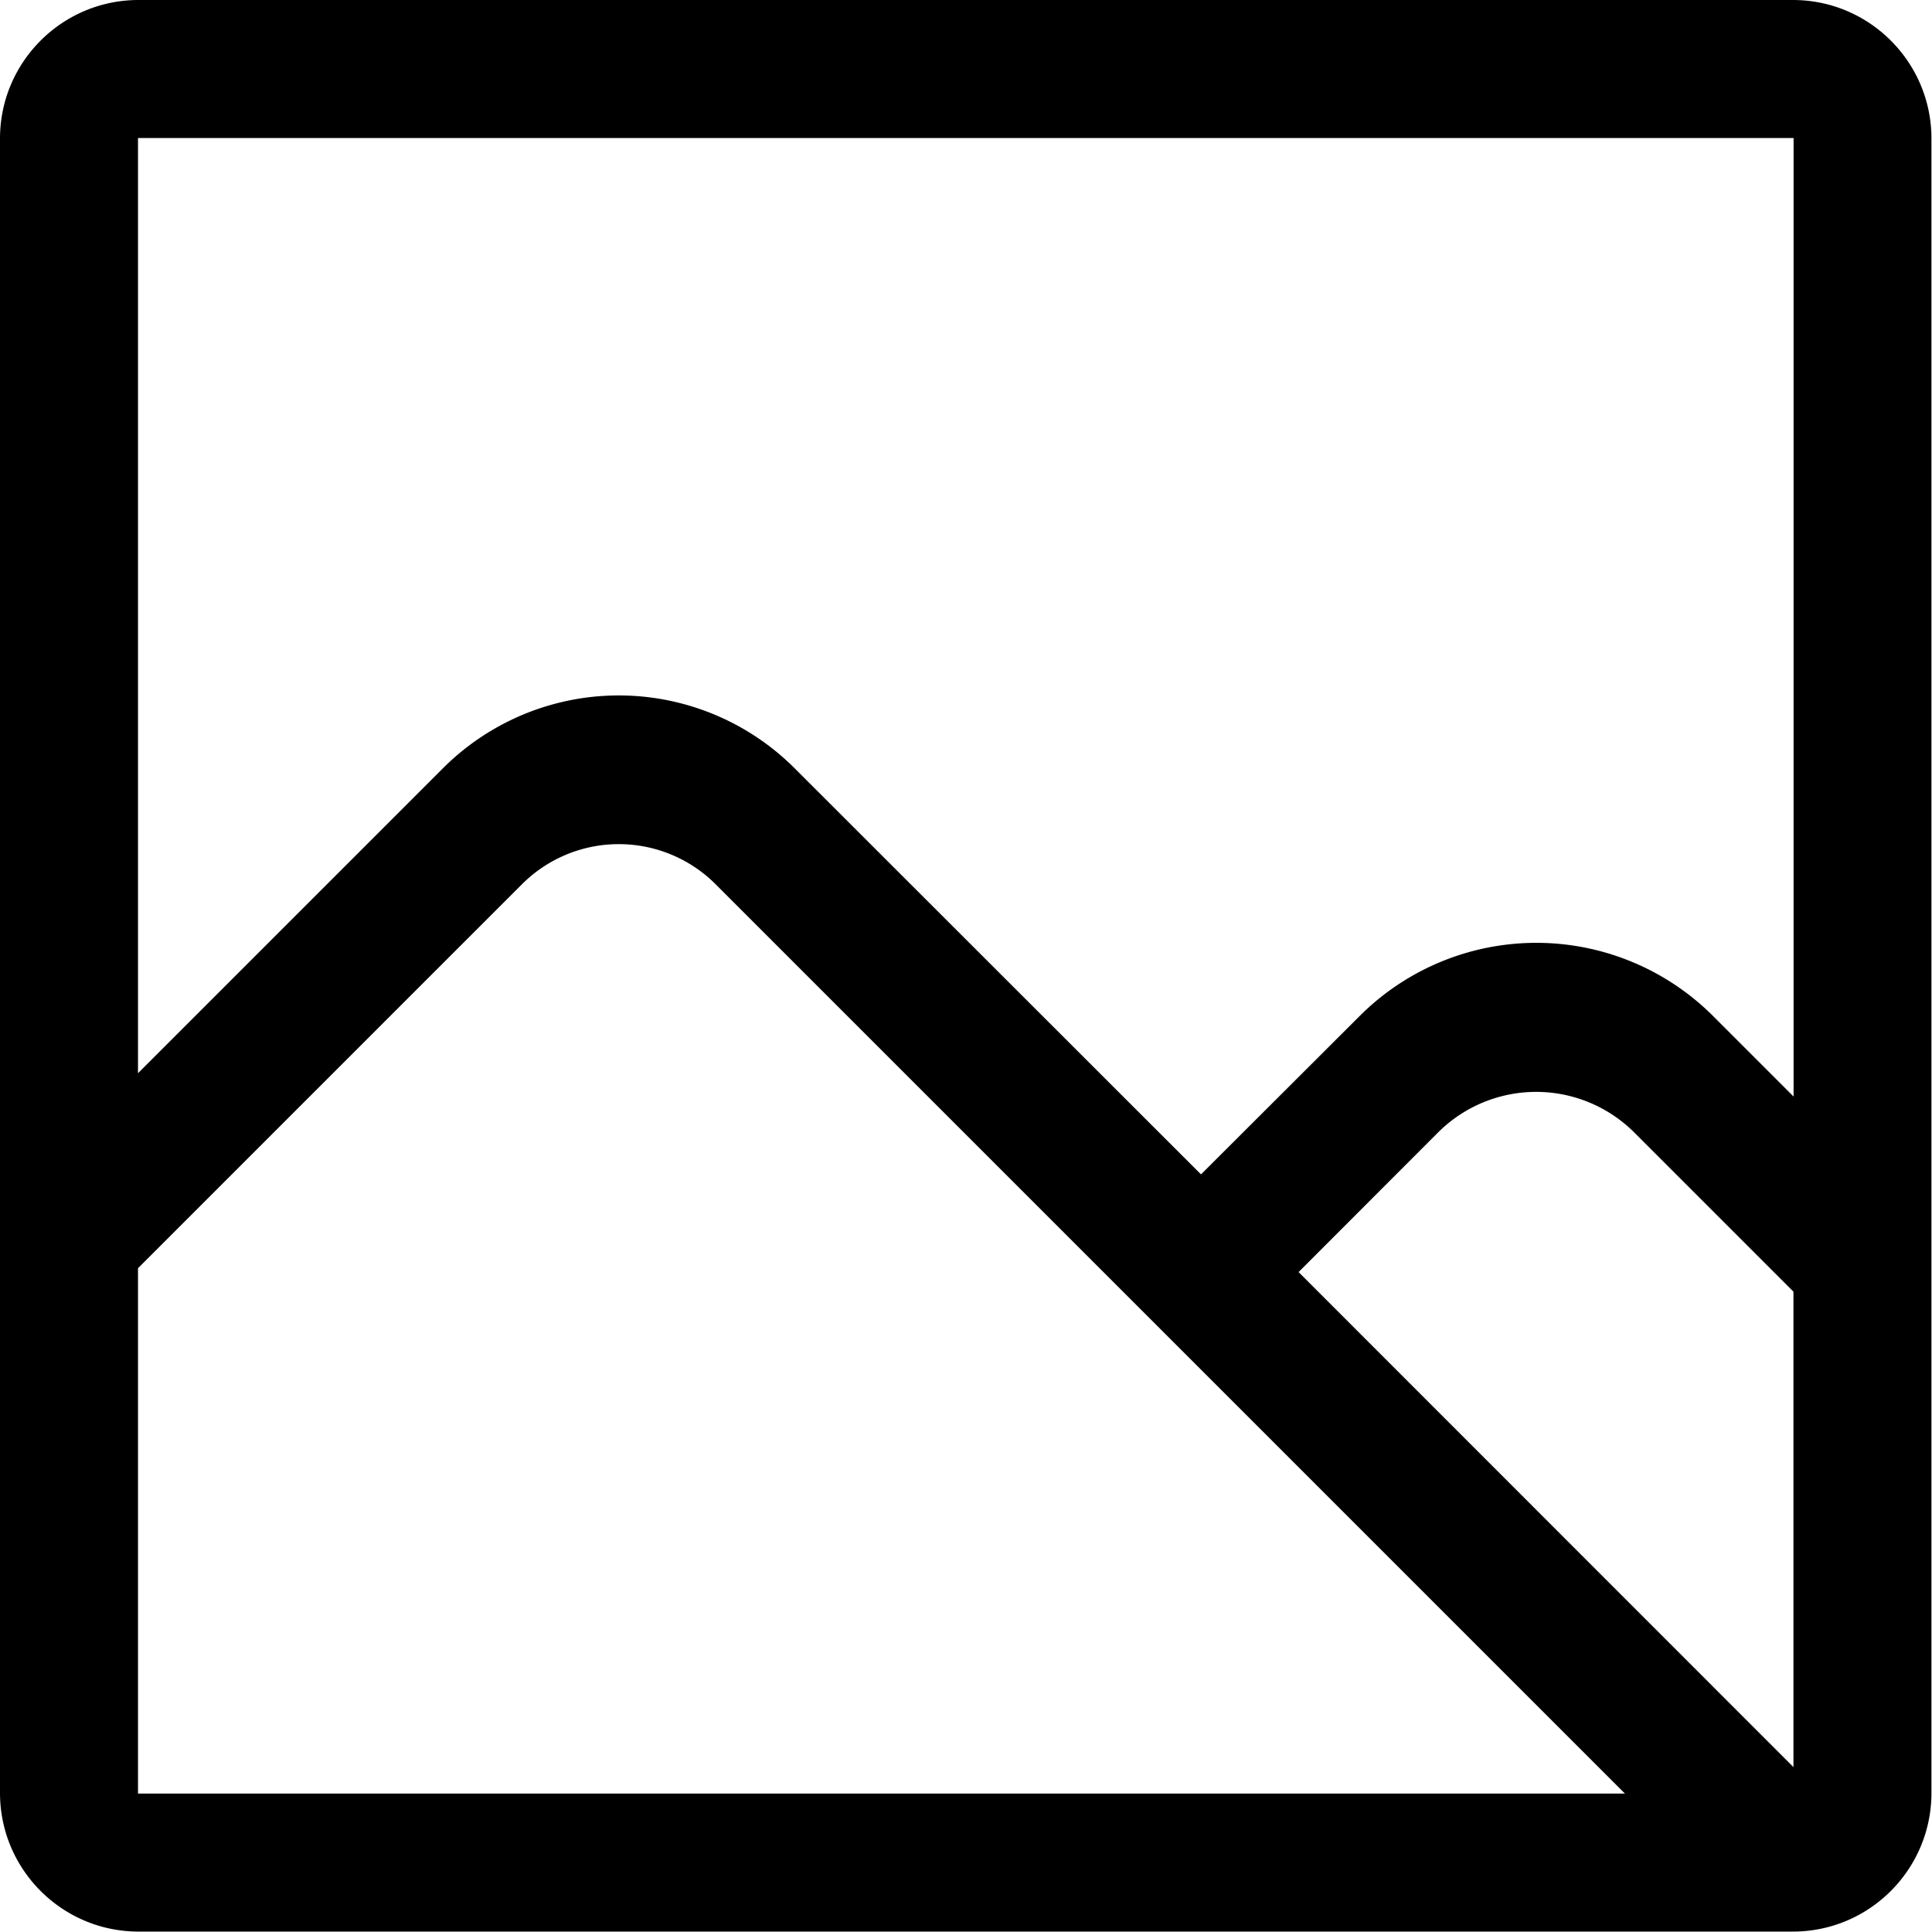 <?xml version="1.0" standalone="no"?><!DOCTYPE svg PUBLIC "-//W3C//DTD SVG 1.1//EN" "http://www.w3.org/Graphics/SVG/1.1/DTD/svg11.dtd"><svg t="1592750102046" class="icon" viewBox="0 0 1024 1024" version="1.1" xmlns="http://www.w3.org/2000/svg" p-id="1883" xmlns:xlink="http://www.w3.org/1999/xlink" width="200" height="200"><defs><style type="text/css"></style></defs><path d="M636.562 622.446L421.23 407.259a131.803 131.803 0 0 0-186.514 0L73.143 568.832V73.143h877.495v508.05l-42.642-42.642a132.462 132.462 0 0 0-187.392 0L636.562 622.446z m314.002 314.149L688.274 674.231l73.874-73.947a73.582 73.582 0 0 1 104.082 0l84.334 84.334v251.977zM73.143 672.183l203.557-203.557a72.558 72.558 0 0 1 102.546 0l482.011 482.011H73.143V672.183zM73.435 0C32.914 0 0 32.914 0 73.435v876.837c0 40.594 32.914 73.509 73.435 73.509h876.837c40.521 0 73.435-32.914 73.435-73.509V73.435C1023.707 32.914 990.793 0 950.272 0H73.435z" p-id="1884"></path></svg>